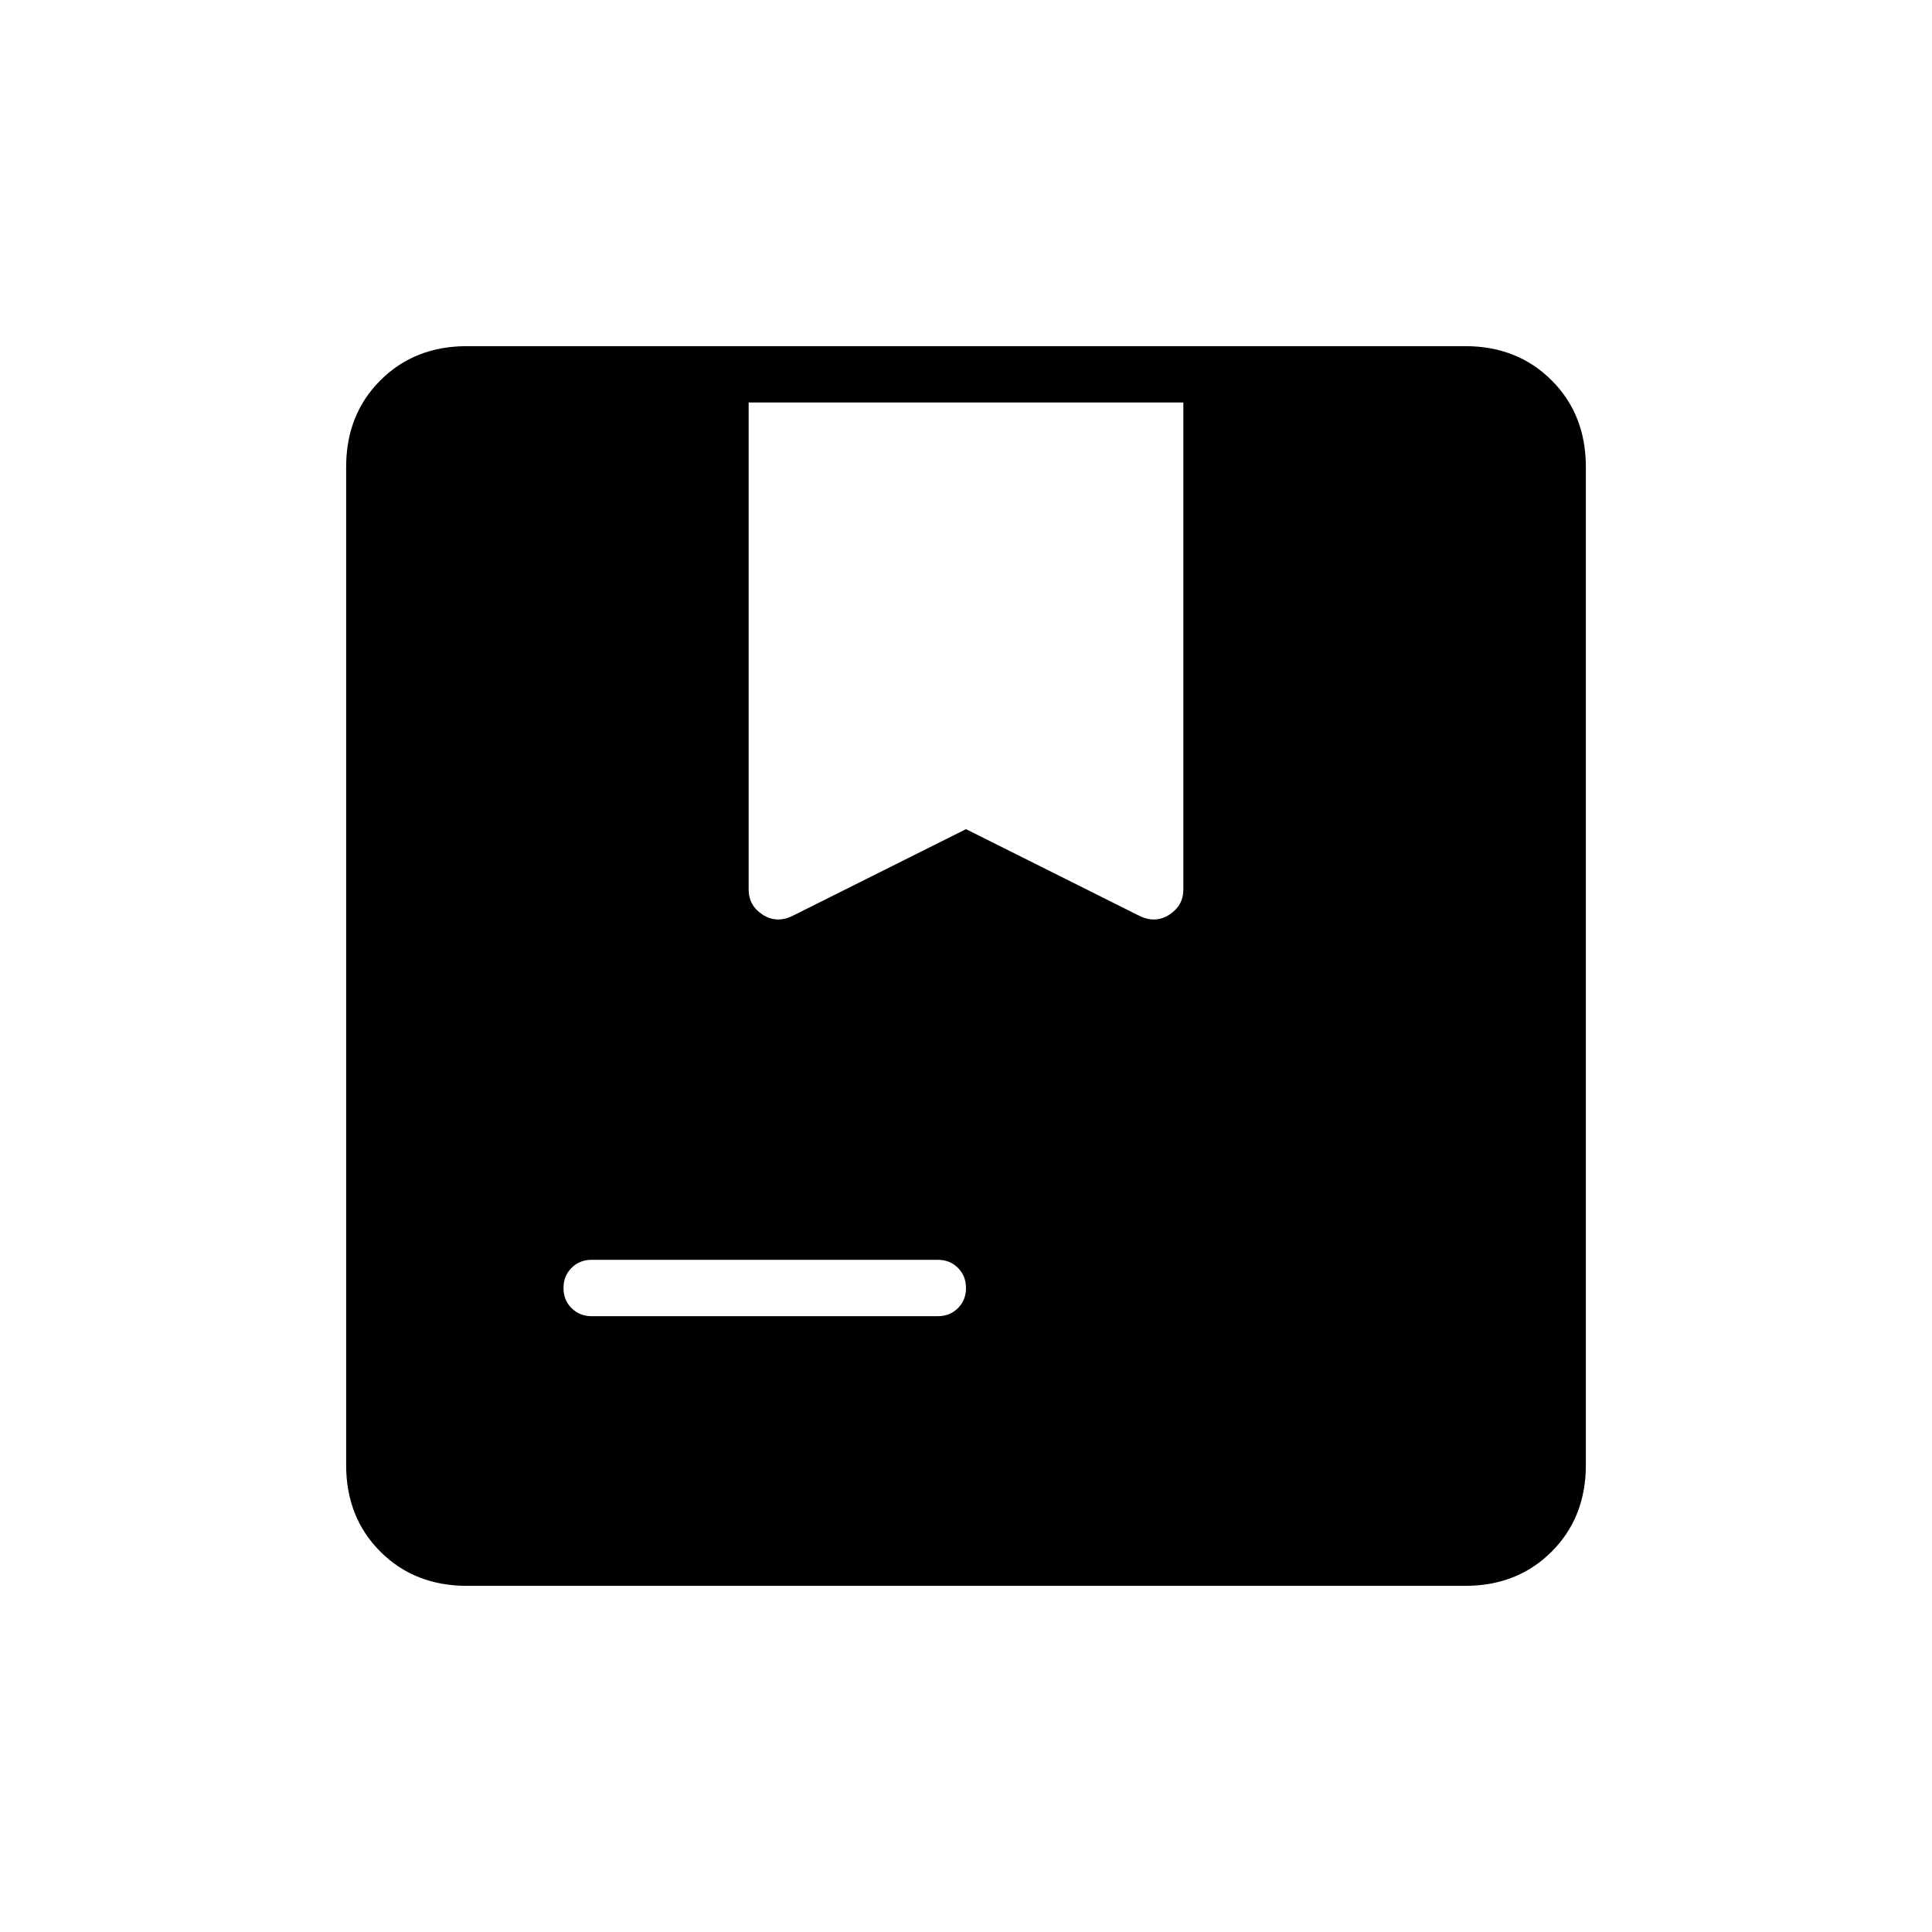 <svg xmlns="http://www.w3.org/2000/svg" height="24" width="24"><path d="M5.8 19.7q-.65 0-1.075-.425Q4.3 18.85 4.3 18.2V5.8q0-.65.425-1.075Q5.15 4.3 5.8 4.3h12.4q.65 0 1.075.425.425.425.425 1.075v12.4q0 .65-.425 1.075-.425.425-1.075.425Zm4.05-8.325L12 10.3l2.15 1.075q.2.1.375-.012.175-.113.175-.313V5H9.3v6.05q0 .2.175.313.175.112.375.012Zm-2.5 4.975h4.3q.15 0 .25-.1T12 16q0-.15-.1-.25t-.25-.1h-4.3q-.15 0-.25.1T7 16q0 .15.1.25t.25.1Z"/></svg>
